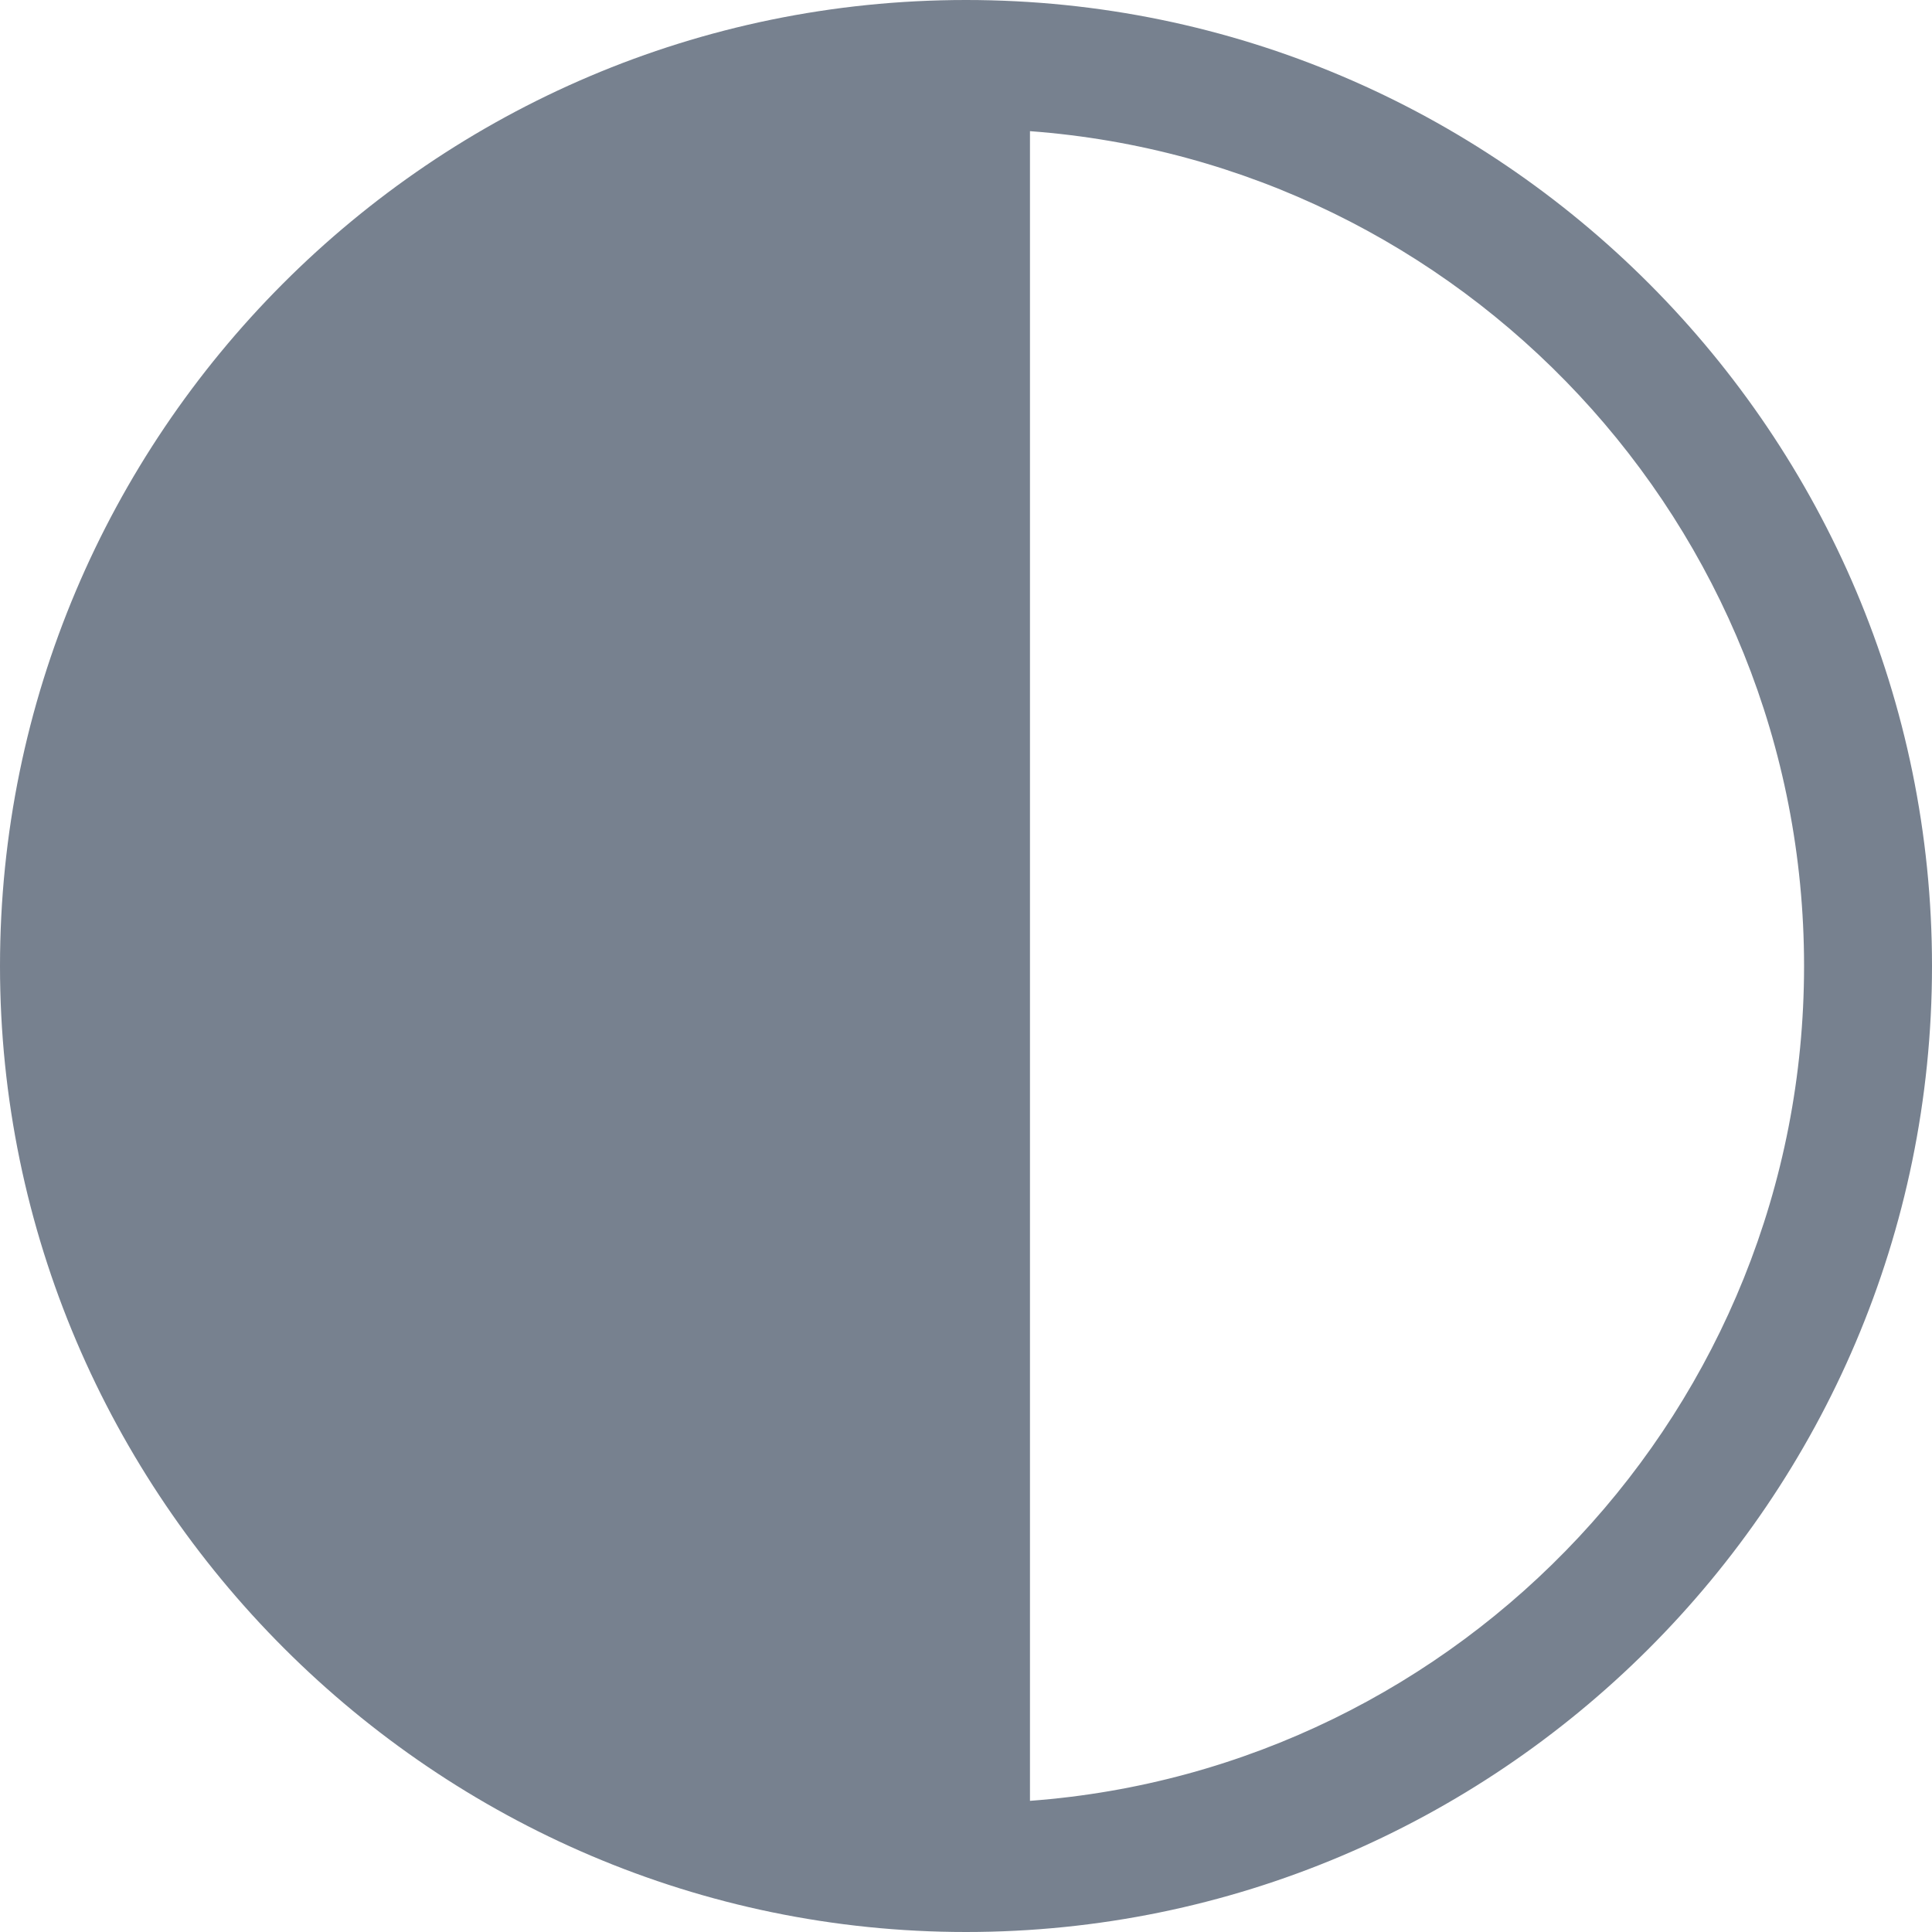 <?xml version="1.0" encoding="UTF-8" standalone="no"?>
<!--

    Copyright (C) 2017-2019 Dremio Corporation

    Licensed under the Apache License, Version 2.0 (the "License");
    you may not use this file except in compliance with the License.
    You may obtain a copy of the License at

        http://www.apache.org/licenses/LICENSE-2.0

    Unless required by applicable law or agreed to in writing, software
    distributed under the License is distributed on an "AS IS" BASIS,
    WITHOUT WARRANTIES OR CONDITIONS OF ANY KIND, either express or implied.
    See the License for the specific language governing permissions and
    limitations under the License.

-->
<svg width="18" height="18" viewBox="0 0 18 18" fill="none" xmlns="http://www.w3.org/2000/svg">
<path d="M9 18C13.947 18 18 13.977 18 9C18 4.053 13.977 -3.51717e-07 9 -7.86804e-07C4.023 -1.22189e-06 1.45707e-05 4.053 1.41382e-05 9C1.37058e-05 13.947 4.053 18 9 18ZM16.808 9C16.808 13.113 13.619 16.48 9.596 16.778L9.596 1.222C13.619 1.52 16.808 4.887 16.808 9Z" fill="#77818F"/>
</svg>
